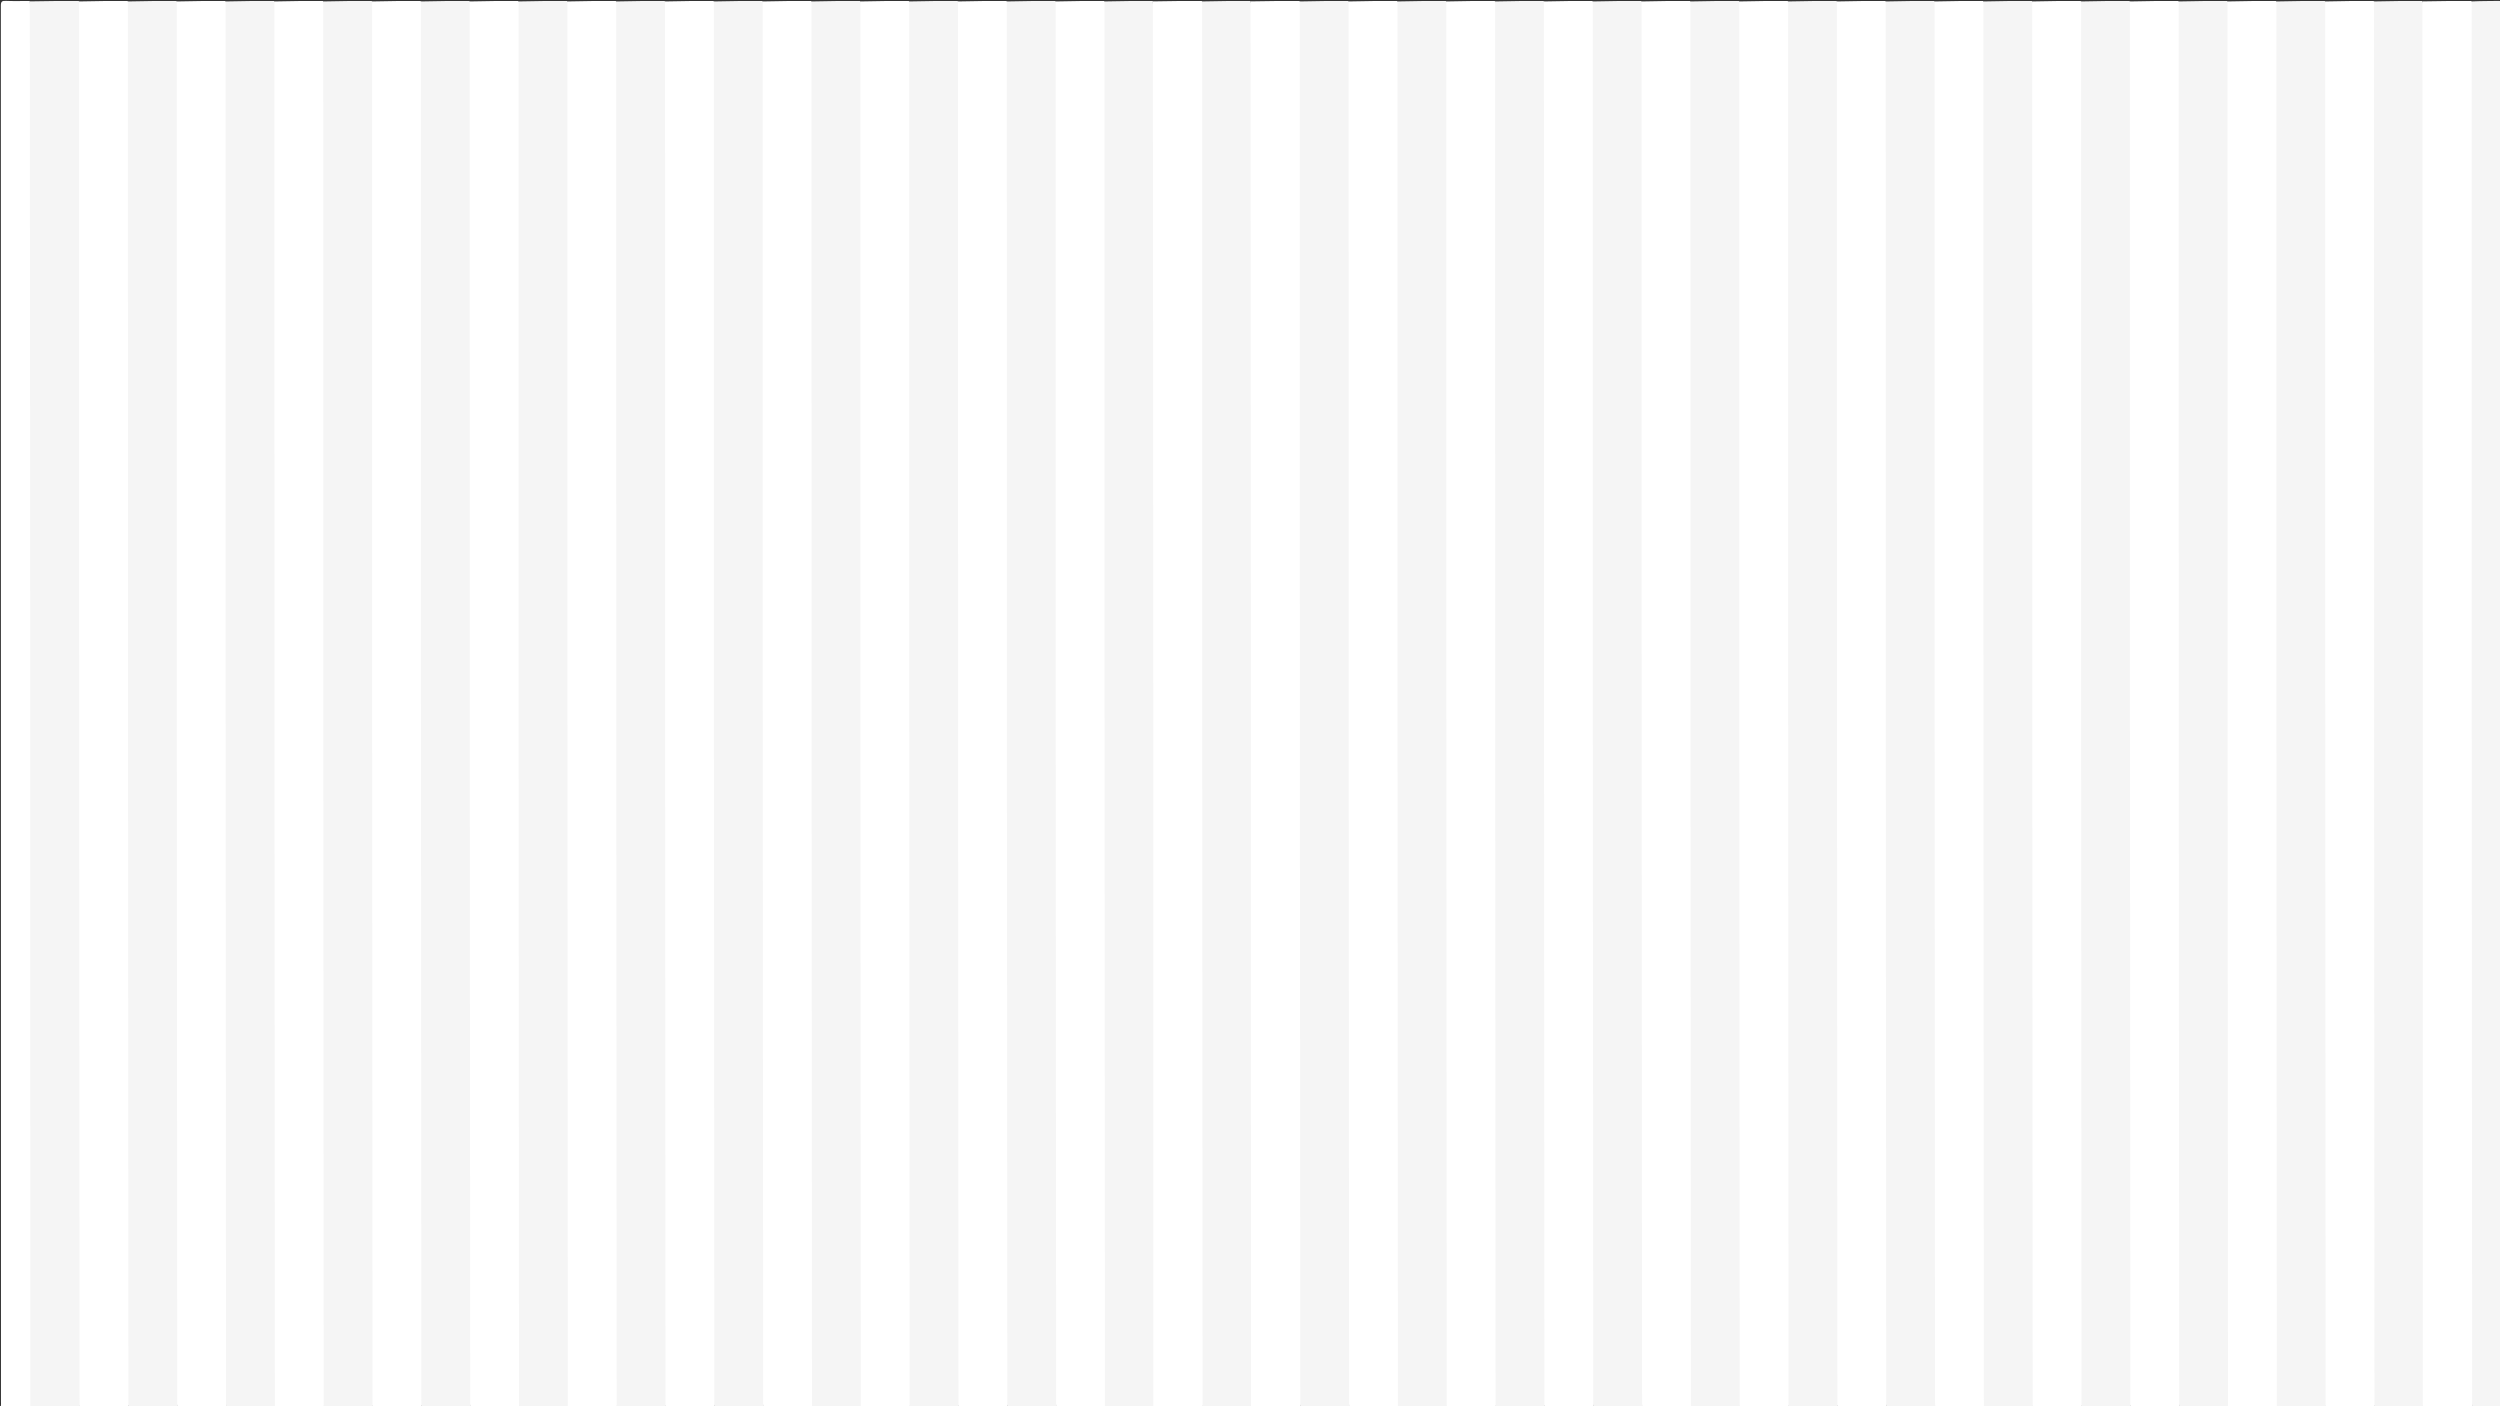 <svg version="1.1" id="Layer_1" xmlns="http://www.w3.org/2000/svg" xmlns:xlink="http://www.w3.org/1999/xlink" x="0px" y="0px"
	 width="100%" viewBox="0 0 2560 1440" enable-background="new 0 0 2560 1440" xml:space="preserve">
<rect x="0" y="0" width="2560" height="1440" fill="#333333" stroke="none"/>
<path fill="#FFFFFF" opacity="1" stroke="none" 
	d="
M1331.304,1440.601 
	C1314.646,1441 1298.292,1441 1281.469,1441 
	C1279.665,1439.537 1279.487,1437.717 1279.419,1435.865 
	C1279.341,1433.7 1279.372,1431.533 1279.372,1429.367 
	C1279.371,957.125 1279.37,484.882 1279.401,12.64 
	C1279.401,9.016 1278.731,5.286 1280.697,1.398 
	C1297.354,1 1313.708,1 1330.531,1 
	C1332.335,2.463 1332.513,4.283 1332.581,6.135 
	C1332.66,8.3 1332.628,10.467 1332.628,12.633 
	C1332.629,484.876 1332.63,957.12 1332.599,1429.364 
	C1332.599,1432.986 1333.268,1436.714 1331.304,1440.601 
z"/>
<path fill="#FFFFFF" opacity="1" stroke="none" 
	d="
M2480.697,1.398 
	C2497.354,1 2513.708,1 2530.531,1 
	C2532.335,2.463 2532.513,4.283 2532.582,6.135 
	C2532.661,8.3 2532.631,10.467 2532.631,12.633 
	C2532.634,484.876 2532.636,957.12 2532.602,1429.364 
	C2532.602,1432.986 2533.269,1436.714 2531.304,1440.601 
	C2514.646,1441 2498.292,1441 2481.469,1441 
	C2479.665,1439.537 2479.485,1437.717 2479.419,1435.865 
	C2479.335,1433.533 2479.37,1431.2 2479.37,1428.867 
	C2479.366,956.791 2479.364,484.715 2479.397,12.639 
	C2479.398,9.015 2478.73,5.285 2480.697,1.398 
z"/>
<path fill="#F5F5F5" opacity="1" stroke="none" 
	d="
M1331.469,1441 
	C1331,961.312 1331,481.625 1331,1.469 
	C1347.354,1 1363.708,1 1380.531,1 
	C1382.335,2.463 1382.513,4.283 1382.581,6.135 
	C1382.66,8.3 1382.628,10.467 1382.628,12.633 
	C1382.629,484.876 1382.63,957.12 1382.599,1429.364 
	C1382.599,1432.986 1383.268,1436.714 1381.304,1440.601 
	C1364.646,1441 1348.292,1441 1331.469,1441 
z"/>
<path fill="#FFFFFF" opacity="1" stroke="none" 
	d="
M1381.469,1441 
	C1381,961.312 1381,481.625 1381,1.469 
	C1397.354,1 1413.708,1 1430.531,1 
	C1432.335,2.463 1432.513,4.283 1432.581,6.135 
	C1432.66,8.3 1432.628,10.467 1432.628,12.633 
	C1432.629,484.876 1432.63,957.12 1432.599,1429.364 
	C1432.599,1432.986 1433.268,1436.714 1431.304,1440.601 
	C1414.646,1441 1398.292,1441 1381.469,1441 
z"/>
<path fill="#F5F5F5" opacity="1" stroke="none" 
	d="
M1431.469,1441 
	C1431,961.312 1431,481.625 1431,1.469 
	C1447.354,1 1463.708,1 1480.531,1 
	C1482.335,2.463 1482.513,4.283 1482.581,6.135 
	C1482.66,8.3 1482.628,10.467 1482.628,12.633 
	C1482.629,484.876 1482.63,957.12 1482.599,1429.364 
	C1482.599,1432.986 1483.268,1436.714 1481.304,1440.601 
	C1464.646,1441 1448.292,1441 1431.469,1441 
z"/>
<path fill="#FFFFFF" opacity="1" stroke="none" 
	d="
M1481.469,1441 
	C1481,961.312 1481,481.625 1481,1.469 
	C1497.354,1 1513.708,1 1530.531,1 
	C1532.335,2.463 1532.513,4.283 1532.581,6.135 
	C1532.66,8.3 1532.628,10.467 1532.628,12.633 
	C1532.629,484.876 1532.63,957.12 1532.599,1429.364 
	C1532.599,1432.986 1533.268,1436.714 1531.304,1440.601 
	C1514.646,1441 1498.292,1441 1481.469,1441 
z"/>
<path fill="#F5F5F5" opacity="1" stroke="none" 
	d="
M1531.469,1441 
	C1531,961.312 1531,481.625 1531,1.469 
	C1547.354,1 1563.708,1 1580.531,1 
	C1582.335,2.463 1582.513,4.283 1582.581,6.135 
	C1582.66,8.3 1582.628,10.467 1582.628,12.633 
	C1582.629,484.876 1582.63,957.12 1582.599,1429.364 
	C1582.599,1432.986 1583.268,1436.714 1581.304,1440.601 
	C1564.646,1441 1548.292,1441 1531.469,1441 
z"/>
<path fill="#FFFFFF" opacity="1" stroke="none" 
	d="
M1581.469,1441 
	C1581,961.312 1581,481.625 1581,1.469 
	C1597.354,1 1613.708,1 1630.531,1 
	C1632.335,2.463 1632.513,4.283 1632.581,6.135 
	C1632.66,8.3 1632.628,10.467 1632.628,12.633 
	C1632.629,484.876 1632.63,957.12 1632.599,1429.364 
	C1632.599,1432.986 1633.268,1436.714 1631.304,1440.601 
	C1614.646,1441 1598.292,1441 1581.469,1441 
z"/>
<path fill="#F5F5F5" opacity="1" stroke="none" 
	d="
M1631.469,1441 
	C1631,961.312 1631,481.625 1631,1.469 
	C1647.354,1 1663.708,1 1680.531,1 
	C1682.335,2.463 1682.513,4.283 1682.581,6.135 
	C1682.66,8.3 1682.628,10.467 1682.628,12.633 
	C1682.629,484.876 1682.63,957.12 1682.599,1429.364 
	C1682.599,1432.986 1683.268,1436.714 1681.304,1440.601 
	C1664.646,1441 1648.292,1441 1631.469,1441 
z"/>
<path fill="#FFFFFF" opacity="1" stroke="none" 
	d="
M1681.469,1441 
	C1681,961.312 1681,481.625 1681,1.469 
	C1697.354,1 1713.708,1 1730.531,1 
	C1732.335,2.463 1732.513,4.283 1732.581,6.135 
	C1732.66,8.3 1732.628,10.467 1732.628,12.633 
	C1732.629,484.876 1732.63,957.12 1732.599,1429.364 
	C1732.599,1432.986 1733.268,1436.714 1731.304,1440.601 
	C1714.646,1441 1698.292,1441 1681.469,1441 
z"/>
<path fill="#F5F5F5" opacity="1" stroke="none" 
	d="
M1731.469,1441 
	C1731,961.312 1731,481.625 1731,1.469 
	C1747.354,1 1763.708,1 1780.531,1 
	C1782.335,2.463 1782.513,4.283 1782.581,6.135 
	C1782.66,8.3 1782.628,10.467 1782.628,12.633 
	C1782.629,484.876 1782.63,957.12 1782.599,1429.364 
	C1782.599,1432.986 1783.268,1436.714 1781.304,1440.601 
	C1764.646,1441 1748.292,1441 1731.469,1441 
z"/>
<path fill="#FFFFFF" opacity="1" stroke="none" 
	d="
M1781.469,1441 
	C1781,961.312 1781,481.625 1781,1.469 
	C1797.354,1 1813.708,1 1830.531,1 
	C1832.335,2.463 1832.513,4.283 1832.581,6.135 
	C1832.66,8.3 1832.628,10.467 1832.628,12.633 
	C1832.629,484.876 1832.63,957.12 1832.599,1429.364 
	C1832.599,1432.986 1833.268,1436.714 1831.304,1440.601 
	C1814.646,1441 1798.292,1441 1781.469,1441 
z"/>
<path fill="#F5F5F5" opacity="1" stroke="none" 
	d="
M1831.469,1441 
	C1831,961.312 1831,481.625 1831,1.469 
	C1847.354,1 1863.708,1 1880.531,1 
	C1882.335,2.463 1882.513,4.283 1882.581,6.135 
	C1882.66,8.3 1882.628,10.467 1882.628,12.633 
	C1882.629,484.876 1882.63,957.12 1882.599,1429.364 
	C1882.599,1432.986 1883.268,1436.714 1881.304,1440.601 
	C1864.646,1441 1848.292,1441 1831.469,1441 
z"/>
<path fill="#FFFFFF" opacity="1" stroke="none" 
	d="
M1881.469,1441 
	C1881,961.312 1881,481.625 1881,1.469 
	C1897.354,1 1913.708,1 1930.531,1 
	C1932.335,2.463 1932.513,4.283 1932.581,6.135 
	C1932.66,8.3 1932.628,10.467 1932.628,12.633 
	C1932.629,484.876 1932.63,957.12 1932.599,1429.364 
	C1932.599,1432.986 1933.268,1436.714 1931.304,1440.601 
	C1914.646,1441 1898.292,1441 1881.469,1441 
z"/>
<path fill="#F5F5F5" opacity="1" stroke="none" 
	d="
M1931.469,1441 
	C1931,961.312 1931,481.625 1931,1.469 
	C1947.354,1 1963.708,1 1980.531,1 
	C1982.335,2.463 1982.513,4.283 1982.581,6.135 
	C1982.66,8.3 1982.628,10.467 1982.628,12.633 
	C1982.629,484.876 1982.63,957.12 1982.599,1429.364 
	C1982.599,1432.986 1983.268,1436.714 1981.304,1440.601 
	C1964.646,1441 1948.292,1441 1931.469,1441 
z"/>
<path fill="#FFFFFF" opacity="1" stroke="none" 
	d="
M1981.469,1441 
	C1981,961.312 1981,481.625 1981,1.469 
	C1997.354,1 2013.708,1 2030.531,1 
	C2032.335,2.463 2032.513,4.283 2032.581,6.135 
	C2032.66,8.3 2032.628,10.467 2032.628,12.633 
	C2032.629,484.876 2032.63,957.12 2032.599,1429.364 
	C2032.599,1432.986 2033.268,1436.714 2031.304,1440.601 
	C2014.646,1441 1998.292,1441 1981.469,1441 
z"/>
<path fill="#F5F5F5" opacity="1" stroke="none" 
	d="
M2031.469,1441 
	C2031,961.312 2031,481.625 2031,1.469 
	C2047.354,1 2063.708,1 2080.531,1 
	C2082.335,2.463 2082.513,4.283 2082.582,6.135 
	C2082.661,8.3 2082.631,10.467 2082.631,12.633 
	C2082.634,484.876 2082.636,957.12 2082.602,1429.364 
	C2082.602,1432.986 2083.269,1436.714 2081.304,1440.601 
	C2064.646,1441 2048.292,1441 2031.469,1441 
z"/>
<path fill="#FFFFFF" opacity="1" stroke="none" 
	d="
M2081.469,1441 
	C2081,961.312 2081,481.625 2081,1.469 
	C2097.354,1 2113.708,1 2130.531,1 
	C2132.335,2.463 2132.513,4.283 2132.582,6.135 
	C2132.662,8.3 2132.631,10.467 2132.631,12.633 
	C2132.634,484.876 2132.636,957.12 2132.602,1429.364 
	C2132.602,1432.986 2133.269,1436.714 2131.304,1440.601 
	C2114.646,1441 2098.292,1441 2081.469,1441 
z"/>
<path fill="#F5F5F5" opacity="1" stroke="none" 
	d="
M2131.469,1441 
	C2131,961.312 2131,481.625 2131,1.469 
	C2147.354,1 2163.708,1 2180.531,1 
	C2182.335,2.463 2182.513,4.283 2182.582,6.135 
	C2182.661,8.3 2182.631,10.467 2182.631,12.633 
	C2182.634,484.876 2182.636,957.12 2182.602,1429.364 
	C2182.602,1432.986 2183.269,1436.714 2181.304,1440.601 
	C2164.646,1441 2148.292,1441 2131.469,1441 
z"/>
<path fill="#FFFFFF" opacity="1" stroke="none" 
	d="
M2181.469,1441 
	C2181,961.312 2181,481.625 2181,1.469 
	C2197.354,1 2213.708,1 2230.531,1 
	C2232.335,2.463 2232.513,4.283 2232.582,6.135 
	C2232.661,8.3 2232.631,10.467 2232.631,12.633 
	C2232.634,484.876 2232.636,957.12 2232.602,1429.364 
	C2232.602,1432.986 2233.269,1436.714 2231.304,1440.601 
	C2214.646,1441 2198.292,1441 2181.469,1441 
z"/>
<path fill="#F5F5F5" opacity="1" stroke="none" 
	d="
M2231.469,1441 
	C2231,961.312 2231,481.625 2231,1.469 
	C2247.354,1 2263.708,1 2280.531,1 
	C2282.335,2.463 2282.513,4.283 2282.582,6.135 
	C2282.661,8.3 2282.631,10.467 2282.631,12.633 
	C2282.634,484.876 2282.636,957.12 2282.602,1429.364 
	C2282.602,1432.986 2283.269,1436.714 2281.304,1440.601 
	C2264.646,1441 2248.292,1441 2231.469,1441 
z"/>
<path fill="#FFFFFF" opacity="1" stroke="none" 
	d="
M2281.469,1441 
	C2281,961.312 2281,481.625 2281,1.469 
	C2297.354,1 2313.708,1 2330.531,1 
	C2332.335,2.463 2332.513,4.283 2332.582,6.135 
	C2332.661,8.3 2332.631,10.467 2332.631,12.633 
	C2332.634,484.876 2332.636,957.12 2332.602,1429.364 
	C2332.602,1432.986 2333.269,1436.714 2331.304,1440.601 
	C2314.646,1441 2298.292,1441 2281.469,1441 
z"/>
<path fill="#F5F5F5" opacity="1" stroke="none" 
	d="
M2331.469,1441 
	C2331,961.312 2331,481.625 2331,1.469 
	C2347.354,1 2363.708,1 2380.531,1 
	C2382.335,2.463 2382.513,4.283 2382.582,6.135 
	C2382.661,8.3 2382.631,10.467 2382.631,12.633 
	C2382.634,484.876 2382.636,957.12 2382.602,1429.364 
	C2382.602,1432.986 2383.269,1436.714 2381.304,1440.601 
	C2364.646,1441 2348.292,1441 2331.469,1441 
z"/>
<path fill="#FFFFFF" opacity="1" stroke="none" 
	d="
M2381.469,1441 
	C2381,961.312 2381,481.625 2381,1.469 
	C2397.354,1 2413.708,1 2430.531,1 
	C2432.335,2.463 2432.513,4.283 2432.582,6.135 
	C2432.661,8.3 2432.631,10.467 2432.631,12.633 
	C2432.634,484.876 2432.636,957.12 2432.602,1429.364 
	C2432.602,1432.986 2433.269,1436.714 2431.304,1440.601 
	C2414.646,1441 2398.292,1441 2381.469,1441 
z"/>
<path fill="#F5F5F5" opacity="1" stroke="none" 
	d="
M2431.458,1441 
	C2431,961.305 2431,481.611 2431,1.458 
	C2447.361,1 2463.723,1 2480.542,1 
	C2481,480.695 2481,960.389 2481,1440.542 
	C2464.639,1441 2448.277,1441 2431.458,1441 
z"/>
<path fill="#FFFFFF" opacity="1" stroke="none" 
	d="
M1231.304,1440.601 
	C1214.646,1441 1198.292,1441 1181.469,1441 
	C1179.665,1439.537 1179.487,1437.717 1179.419,1435.865 
	C1179.341,1433.7 1179.372,1431.533 1179.372,1429.367 
	C1179.371,957.125 1179.37,484.882 1179.401,12.64 
	C1179.401,9.016 1178.731,5.286 1180.697,1.398 
	C1197.354,1 1213.708,1 1230.531,1 
	C1232.335,2.463 1232.513,4.283 1232.581,6.135 
	C1232.66,8.3 1232.628,10.467 1232.628,12.633 
	C1232.629,484.876 1232.63,957.12 1232.599,1429.364 
	C1232.599,1432.986 1233.268,1436.714 1231.304,1440.601 
z"/>
<path fill="#F5F5F5" opacity="1" stroke="none" 
	d="
M30.697,1.398 
	C47.354,1 63.708,1 80.531,1 
	C82.335,2.463 82.513,4.283 82.581,6.135 
	C82.66,8.3 82.628,10.467 82.628,12.633 
	C82.63,484.876 82.631,957.12 82.6,1429.364 
	C82.6,1432.986 83.268,1436.714 81.304,1440.601 
	C64.646,1441 48.292,1441 31.469,1441 
	C29.665,1439.537 29.487,1437.717 29.419,1435.865 
	C29.34,1433.7 29.372,1431.533 29.372,1429.367 
	C29.37,957.125 29.369,484.882 29.4,12.639 
	C29.4,9.015 28.73,5.286 30.697,1.398 
z"/>
<path fill="#FFFFFF" opacity="1" stroke="none" 
	d="
M81.469,1441 
	C81,961.312 81,481.625 81,1.469 
	C97.354,1 113.708,1 130.531,1 
	C132.335,2.463 132.513,4.283 132.581,6.135 
	C132.66,8.3 132.628,10.467 132.628,12.633 
	C132.63,484.876 132.631,957.12 132.6,1429.364 
	C132.6,1432.986 133.268,1436.714 131.304,1440.601 
	C114.646,1441 98.292,1441 81.469,1441 
z"/>
<path fill="#F5F5F5" opacity="1" stroke="none" 
	d="
M131.469,1441 
	C131,961.312 131,481.625 131,1.469 
	C147.354,1 163.708,1 180.531,1 
	C182.335,2.463 182.513,4.283 182.581,6.135 
	C182.66,8.3 182.628,10.467 182.628,12.633 
	C182.63,484.876 182.631,957.12 182.6,1429.364 
	C182.6,1432.986 183.268,1436.714 181.304,1440.601 
	C164.646,1441 148.292,1441 131.469,1441 
z"/>
<path fill="#FFFFFF" opacity="1" stroke="none" 
	d="
M181.469,1441 
	C181,961.312 181,481.625 181,1.469 
	C197.354,1 213.708,1 230.531,1 
	C232.335,2.463 232.513,4.283 232.581,6.135 
	C232.66,8.3 232.628,10.467 232.628,12.633 
	C232.63,484.876 232.631,957.12 232.6,1429.364 
	C232.6,1432.986 233.268,1436.714 231.304,1440.601 
	C214.646,1441 198.292,1441 181.469,1441 
z"/>
<path fill="#F5F5F5" opacity="1" stroke="none" 
	d="
M231.469,1441 
	C231,961.312 231,481.625 231,1.469 
	C247.354,1 263.708,1 280.531,1 
	C282.335,2.463 282.513,4.283 282.581,6.135 
	C282.66,8.3 282.629,10.467 282.629,12.633 
	C282.63,484.876 282.631,957.12 282.6,1429.364 
	C282.6,1432.986 283.268,1436.714 281.304,1440.601 
	C264.646,1441 248.292,1441 231.469,1441 
z"/>
<path fill="#FFFFFF" opacity="1" stroke="none" 
	d="
M281.469,1441 
	C281,961.312 281,481.625 281,1.469 
	C297.354,1 313.708,1 330.531,1 
	C332.335,2.463 332.513,4.283 332.581,6.135 
	C332.66,8.3 332.629,10.467 332.629,12.633 
	C332.63,484.876 332.631,957.12 332.6,1429.364 
	C332.6,1432.986 333.268,1436.714 331.304,1440.601 
	C314.646,1441 298.292,1441 281.469,1441 
z"/>
<path fill="#F5F5F5" opacity="1" stroke="none" 
	d="
M331.469,1441 
	C331,961.312 331,481.625 331,1.469 
	C347.354,1 363.708,1 380.531,1 
	C382.335,2.463 382.513,4.283 382.581,6.135 
	C382.66,8.3 382.629,10.467 382.629,12.633 
	C382.63,484.876 382.631,957.12 382.6,1429.364 
	C382.6,1432.986 383.268,1436.714 381.304,1440.601 
	C364.646,1441 348.292,1441 331.469,1441 
z"/>
<path fill="#FFFFFF" opacity="1" stroke="none" 
	d="
M381.469,1441 
	C381,961.312 381,481.625 381,1.469 
	C397.354,1 413.708,1 430.531,1 
	C432.335,2.463 432.513,4.283 432.581,6.135 
	C432.66,8.3 432.629,10.467 432.629,12.633 
	C432.63,484.876 432.631,957.12 432.6,1429.364 
	C432.6,1432.986 433.268,1436.714 431.304,1440.601 
	C414.646,1441 398.292,1441 381.469,1441 
z"/>
<path fill="#F5F5F5" opacity="1" stroke="none" 
	d="
M431.469,1441 
	C431,961.312 431,481.625 431,1.469 
	C447.354,1 463.708,1 480.531,1 
	C482.335,2.463 482.513,4.283 482.581,6.135 
	C482.66,8.3 482.629,10.467 482.629,12.633 
	C482.63,484.876 482.631,957.12 482.6,1429.364 
	C482.6,1432.986 483.268,1436.714 481.304,1440.601 
	C464.646,1441 448.292,1441 431.469,1441 
z"/>
<path fill="#FFFFFF" opacity="1" stroke="none" 
	d="
M481.469,1441 
	C481,961.312 481,481.625 481,1.469 
	C497.354,1 513.708,1 530.531,1 
	C532.335,2.463 532.513,4.283 532.581,6.135 
	C532.66,8.3 532.628,10.467 532.628,12.633 
	C532.629,484.876 532.631,957.12 532.6,1429.364 
	C532.6,1432.986 533.268,1436.714 531.304,1440.601 
	C514.646,1441 498.292,1441 481.469,1441 
z"/>
<path fill="#F5F5F5" opacity="1" stroke="none" 
	d="
M531.469,1441 
	C531,961.312 531,481.625 531,1.469 
	C547.354,1 563.708,1 580.531,1 
	C582.335,2.463 582.513,4.283 582.581,6.135 
	C582.66,8.3 582.628,10.467 582.628,12.633 
	C582.629,484.876 582.631,957.12 582.6,1429.364 
	C582.6,1432.986 583.268,1436.714 581.304,1440.601 
	C564.646,1441 548.292,1441 531.469,1441 
z"/>
<path fill="#FFFFFF" opacity="1" stroke="none" 
	d="
M581.469,1441 
	C581,961.312 581,481.625 581,1.469 
	C597.354,1 613.708,1 630.531,1 
	C632.335,2.463 632.513,4.283 632.581,6.135 
	C632.66,8.3 632.628,10.467 632.628,12.633 
	C632.629,484.876 632.631,957.12 632.6,1429.364 
	C632.6,1432.986 633.268,1436.714 631.304,1440.601 
	C614.646,1441 598.292,1441 581.469,1441 
z"/>
<path fill="#F5F5F5" opacity="1" stroke="none" 
	d="
M631.469,1441 
	C631,961.312 631,481.625 631,1.469 
	C647.354,1 663.708,1 680.531,1 
	C682.335,2.463 682.513,4.283 682.581,6.135 
	C682.66,8.3 682.628,10.467 682.628,12.633 
	C682.629,484.876 682.631,957.12 682.6,1429.364 
	C682.6,1432.986 683.268,1436.714 681.304,1440.601 
	C664.646,1441 648.292,1441 631.469,1441 
z"/>
<path fill="#FFFFFF" opacity="1" stroke="none" 
	d="
M681.469,1441 
	C681,961.312 681,481.625 681,1.469 
	C697.354,1 713.708,1 730.531,1 
	C732.335,2.463 732.513,4.283 732.581,6.135 
	C732.66,8.3 732.628,10.467 732.628,12.633 
	C732.629,484.876 732.631,957.12 732.6,1429.364 
	C732.6,1432.986 733.268,1436.714 731.304,1440.601 
	C714.646,1441 698.292,1441 681.469,1441 
z"/>
<path fill="#F5F5F5" opacity="1" stroke="none" 
	d="
M731.469,1441 
	C731,961.312 731,481.625 731,1.469 
	C747.354,1 763.708,1 780.531,1 
	C782.335,2.463 782.513,4.283 782.581,6.135 
	C782.66,8.3 782.628,10.467 782.628,12.633 
	C782.629,484.876 782.631,957.12 782.6,1429.364 
	C782.6,1432.986 783.268,1436.714 781.304,1440.601 
	C764.646,1441 748.292,1441 731.469,1441 
z"/>
<path fill="#FFFFFF" opacity="1" stroke="none" 
	d="
M781.469,1441 
	C781,961.312 781,481.625 781,1.469 
	C797.354,1 813.708,1 830.531,1 
	C832.335,2.463 832.513,4.283 832.581,6.135 
	C832.66,8.3 832.628,10.467 832.628,12.633 
	C832.629,484.876 832.631,957.12 832.6,1429.364 
	C832.6,1432.986 833.268,1436.714 831.304,1440.601 
	C814.646,1441 798.292,1441 781.469,1441 
z"/>
<path fill="#F5F5F5" opacity="1" stroke="none" 
	d="
M831.469,1441 
	C831,961.312 831,481.625 831,1.469 
	C847.354,1 863.708,1 880.531,1 
	C882.335,2.463 882.513,4.283 882.581,6.135 
	C882.66,8.3 882.628,10.467 882.628,12.633 
	C882.629,484.876 882.631,957.12 882.6,1429.364 
	C882.6,1432.986 883.268,1436.714 881.304,1440.601 
	C864.646,1441 848.292,1441 831.469,1441 
z"/>
<path fill="#FFFFFF" opacity="1" stroke="none" 
	d="
M881.469,1441 
	C881,961.312 881,481.625 881,1.469 
	C897.354,1 913.708,1 930.531,1 
	C932.335,2.463 932.513,4.283 932.581,6.135 
	C932.66,8.3 932.628,10.467 932.628,12.633 
	C932.629,484.876 932.631,957.12 932.6,1429.364 
	C932.599,1432.986 933.268,1436.714 931.304,1440.601 
	C914.646,1441 898.292,1441 881.469,1441 
z"/>
<path fill="#F5F5F5" opacity="1" stroke="none" 
	d="
M931.469,1441 
	C931,961.312 931,481.625 931,1.469 
	C947.354,1 963.708,1 980.531,1 
	C982.335,2.463 982.513,4.283 982.581,6.135 
	C982.66,8.3 982.628,10.467 982.628,12.633 
	C982.629,484.876 982.631,957.12 982.6,1429.364 
	C982.599,1432.986 983.268,1436.714 981.304,1440.601 
	C964.646,1441 948.292,1441 931.469,1441 
z"/>
<path fill="#FFFFFF" opacity="1" stroke="none" 
	d="
M981.469,1441 
	C981,961.312 981,481.625 981,1.469 
	C997.354,1 1013.708,1 1030.531,1 
	C1032.335,2.463 1032.513,4.283 1032.581,6.135 
	C1032.66,8.3 1032.628,10.467 1032.628,12.633 
	C1032.629,484.876 1032.63,957.12 1032.599,1429.364 
	C1032.599,1432.986 1033.268,1436.714 1031.304,1440.601 
	C1014.646,1441 998.292,1441 981.469,1441 
z"/>
<path fill="#F5F5F5" opacity="1" stroke="none" 
	d="
M1031.469,1441 
	C1031,961.312 1031,481.625 1031,1.469 
	C1047.354,1 1063.708,1 1080.531,1 
	C1082.335,2.463 1082.513,4.283 1082.581,6.135 
	C1082.66,8.3 1082.628,10.467 1082.628,12.633 
	C1082.629,484.876 1082.63,957.12 1082.599,1429.364 
	C1082.599,1432.986 1083.268,1436.714 1081.304,1440.601 
	C1064.646,1441 1048.292,1441 1031.469,1441 
z"/>
<path fill="#FFFFFF" opacity="1" stroke="none" 
	d="
M1081.469,1441 
	C1081,961.312 1081,481.625 1081,1.469 
	C1097.354,1 1113.708,1 1130.531,1 
	C1132.335,2.463 1132.513,4.283 1132.581,6.135 
	C1132.66,8.3 1132.628,10.467 1132.628,12.633 
	C1132.629,484.876 1132.63,957.12 1132.599,1429.364 
	C1132.599,1432.986 1133.268,1436.714 1131.304,1440.601 
	C1114.646,1441 1098.292,1441 1081.469,1441 
z"/>
<path fill="#F5F5F5" opacity="1" stroke="none" 
	d="
M1131.458,1441 
	C1131,961.305 1131,481.611 1131,1.458 
	C1147.361,1 1163.723,1 1180.542,1 
	C1181,480.695 1181,960.389 1181,1440.542 
	C1164.639,1441 1148.277,1441 1131.458,1441 
z"/>
<path fill="#F5F5F5" opacity="1" stroke="none" 
	d="
M1231.458,1441 
	C1231,961.305 1231,481.611 1231,1.458 
	C1247.361,1 1263.723,1 1280.542,1 
	C1281,480.695 1281,960.389 1281,1440.542 
	C1264.639,1441 1248.277,1441 1231.458,1441 
z"/>
<path fill="#F5F5F5" opacity="1" stroke="none" 
	d="
M2531.458,1441 
	C2531,961.305 2531,481.611 2531,1.458 
	C2540.164,1 2549.33,1.086 2558.491,0.936 
	C2560.625,0.901 2561.438,1.322 2561.025,3.496 
	C2560.872,4.3 2561,5.157 2561,5.99 
	C2561,482.691 2560.991,959.392 2561.129,1436.093 
	C2561.13,1440.571 2559.914,1441.268 2555.905,1441.099 
	C2547.922,1440.764 2539.914,1441 2531.458,1441 
z"/>
<path fill="#FFFFFF" opacity="1" stroke="none" 
	d="
M30.542,1 
	C31,480.695 31,960.389 31,1440.542 
	C21.836,1441 12.67,1440.914 3.509,1441.064 
	C1.375,1441.099 0.562,1440.678 0.975,1438.504 
	C1.128,1437.7 1,1436.843 1,1436.01 
	C1,959.309 1.009,482.608 0.871,5.907 
	C0.869,1.429 2.085,0.732 6.095,0.901 
	C14.078,1.236 22.086,1 30.542,1 
z"/>
</svg>